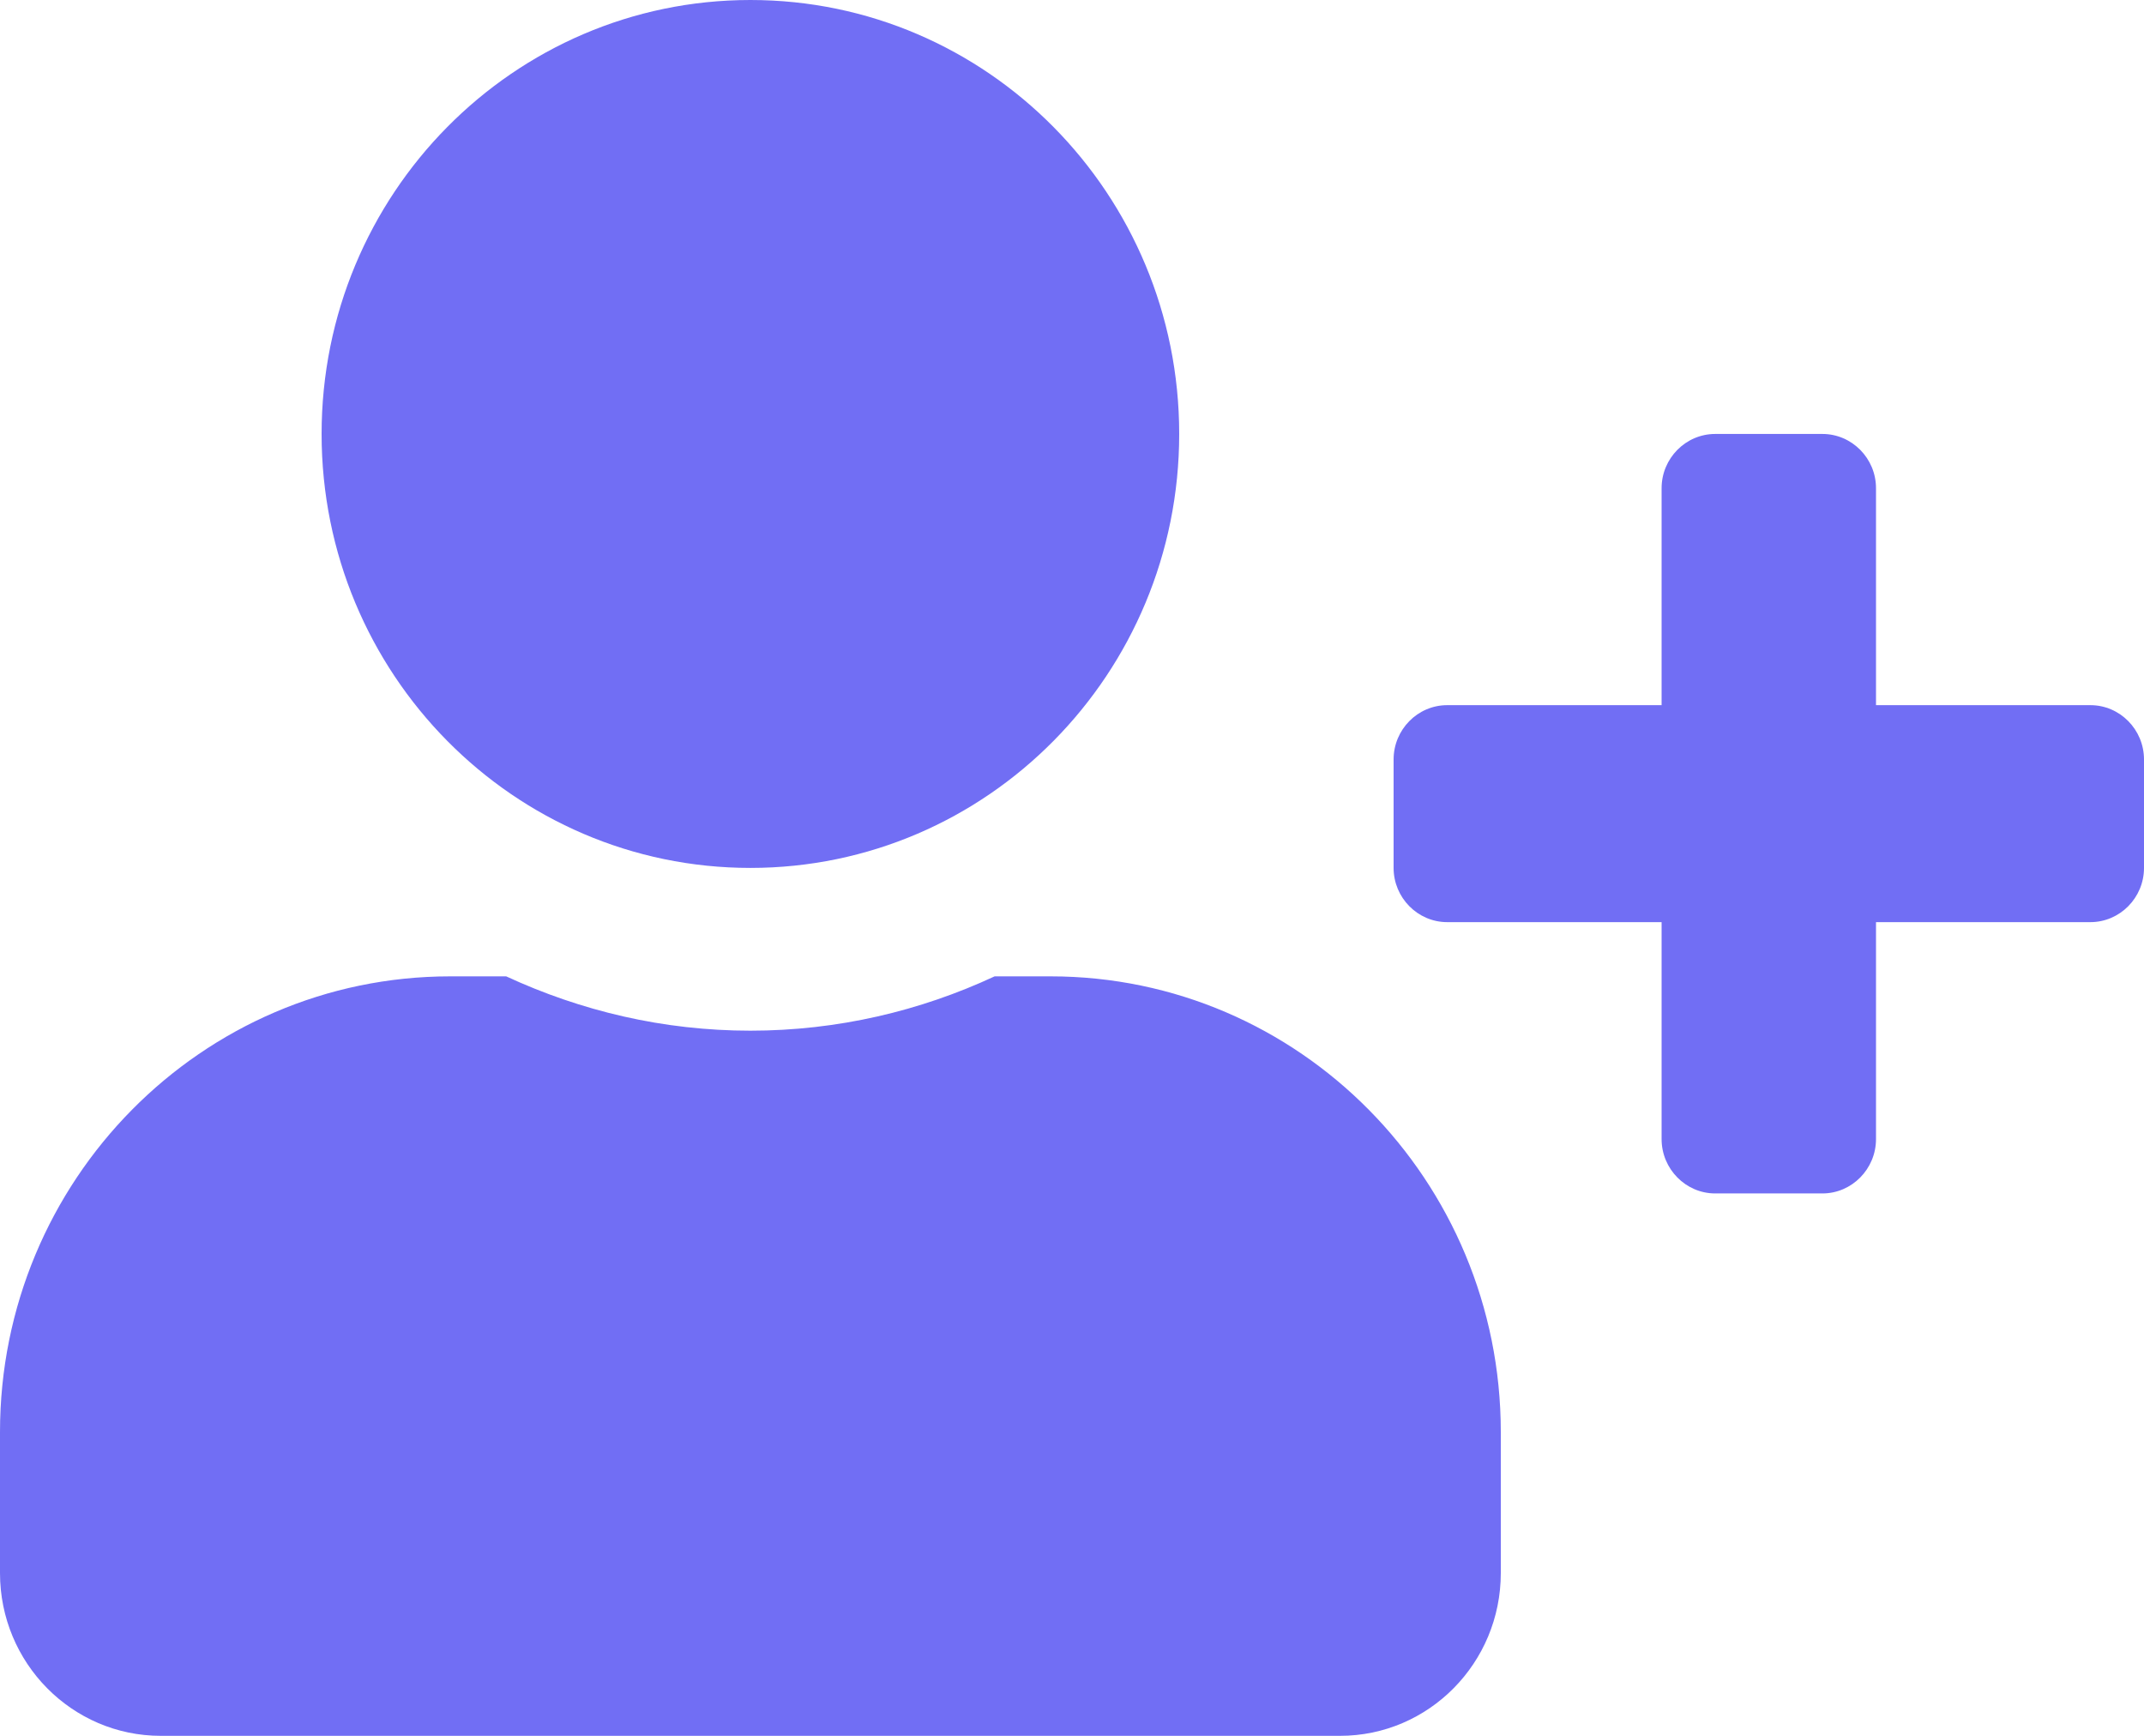 <svg width="21" height="17" viewBox="0 0 21 17" fill="none" xmlns="http://www.w3.org/2000/svg">
<path d="M20.475 6.906H18.375V4.781C18.375 4.489 18.139 4.25 17.85 4.25H16.8C16.511 4.25 16.275 4.489 16.275 4.781V6.906H14.175C13.886 6.906 13.65 7.145 13.65 7.438V8.5C13.65 8.792 13.886 9.031 14.175 9.031H16.275V11.156C16.275 11.448 16.511 11.688 16.8 11.688H17.85C18.139 11.688 18.375 11.448 18.375 11.156V9.031H20.475C20.764 9.031 21 8.792 21 8.5V7.438C21 7.145 20.764 6.906 20.475 6.906ZM7.35 8.5C9.67 8.5 11.55 6.597 11.55 4.25C11.55 1.903 9.67 0 7.35 0C5.03 0 3.15 1.903 3.15 4.25C3.15 6.597 5.03 8.5 7.35 8.5ZM10.29 9.562H9.742C9.014 9.901 8.203 10.094 7.35 10.094C6.497 10.094 5.69 9.901 4.958 9.562H4.41C1.975 9.562 0 11.561 0 14.025V15.406C0 16.286 0.705 17 1.575 17H13.125C13.995 17 14.7 16.286 14.7 15.406V14.025C14.7 11.561 12.725 9.562 10.29 9.562Z" fill="#716EF4"/>
</svg>
